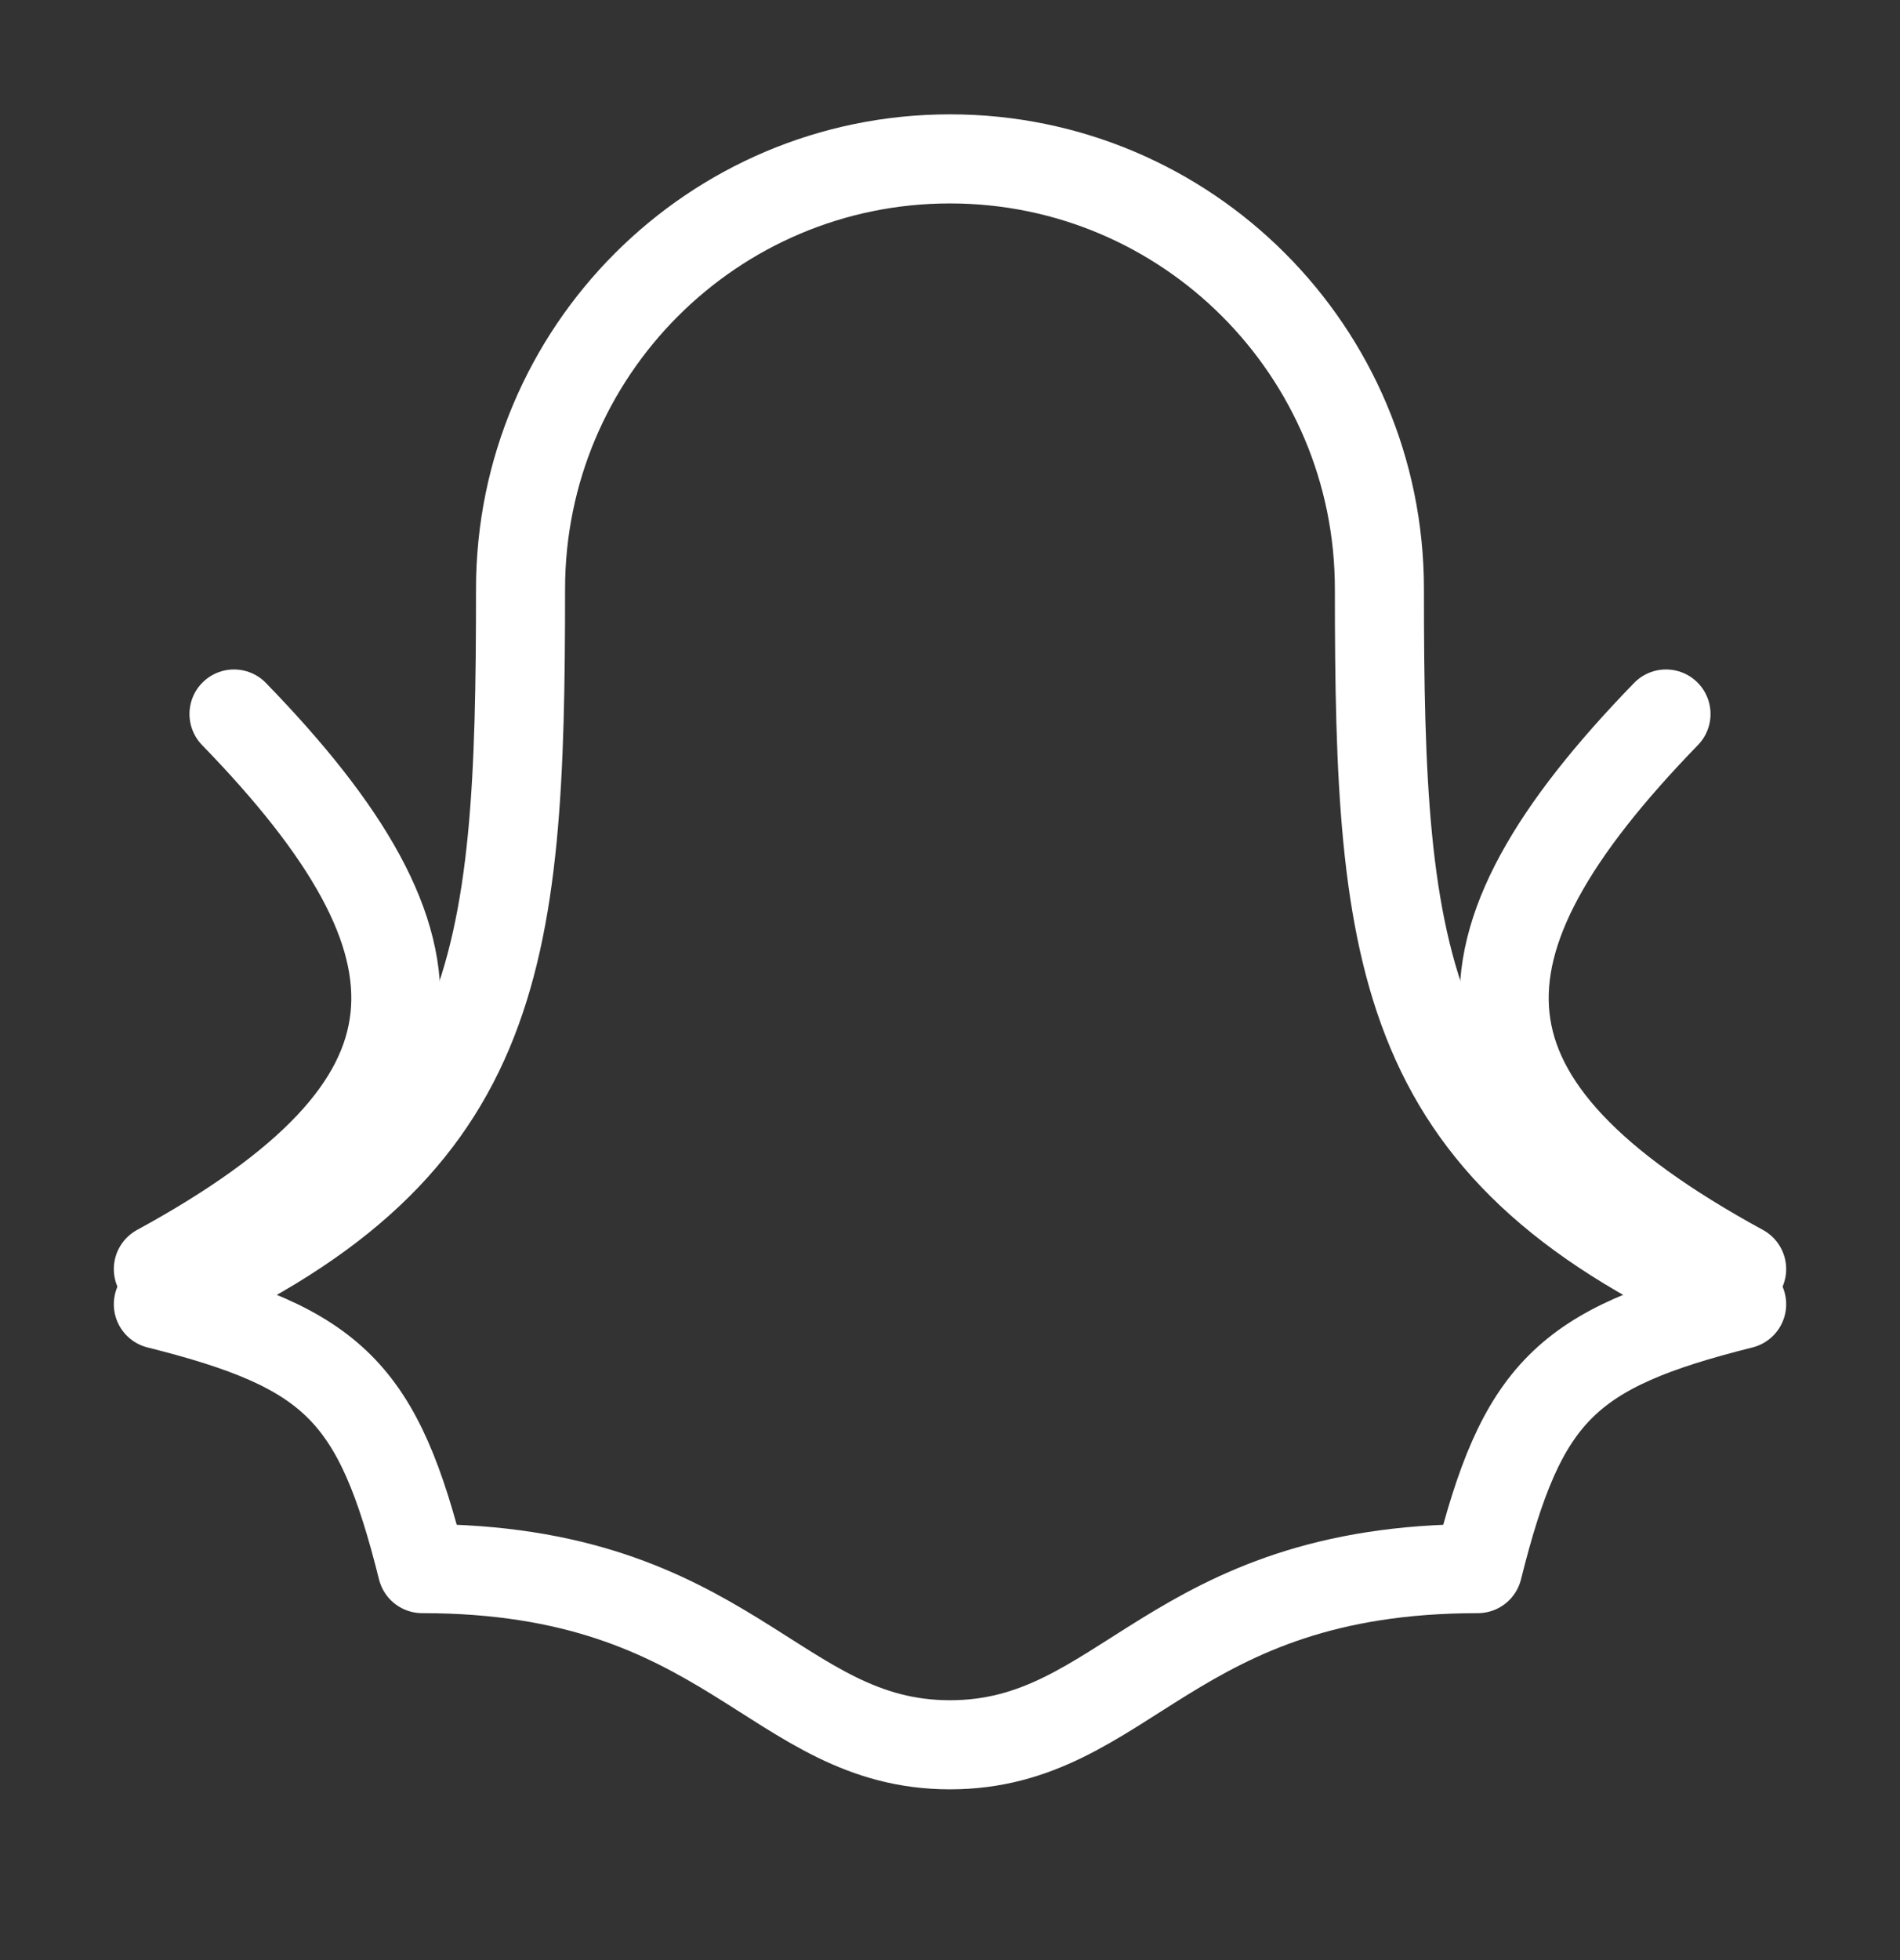 <svg width="32" height="33" viewBox="0 0 32 33" fill="none" xmlns="http://www.w3.org/2000/svg">
<rect x="0" y="0" width="32" height="33" fill="#333333" stroke="none"/>
<path d="M8.767 9.917C8.767 5.917 12.005 2.675 16 2.675C19.994 2.675 23.232 5.917 23.232 9.917C23.232 16.255 23.548 19.424 29.333 21.958C26.37 22.7 25.629 23.442 24.889 26.409C19.704 26.409 18.963 29.375 16 29.375C13.037 29.375 12.296 26.409 7.111 26.409C6.37 23.442 5.629 22.7 2.667 21.958C8.452 19.424 8.767 16.255 8.767 9.917Z" stroke="white" stroke-width="1.5" stroke-linecap="round" stroke-linejoin="round"/>
<path d="M2.667 21.366C7.765 18.585 7.765 15.959 3.941 12.021" stroke="white" stroke-width="1.5" stroke-linecap="round"/>
<path d="M29.333 21.366C24.235 18.585 24.235 15.959 28.059 12.021" stroke="white" stroke-width="1.5" stroke-linecap="round"/>
</svg>

